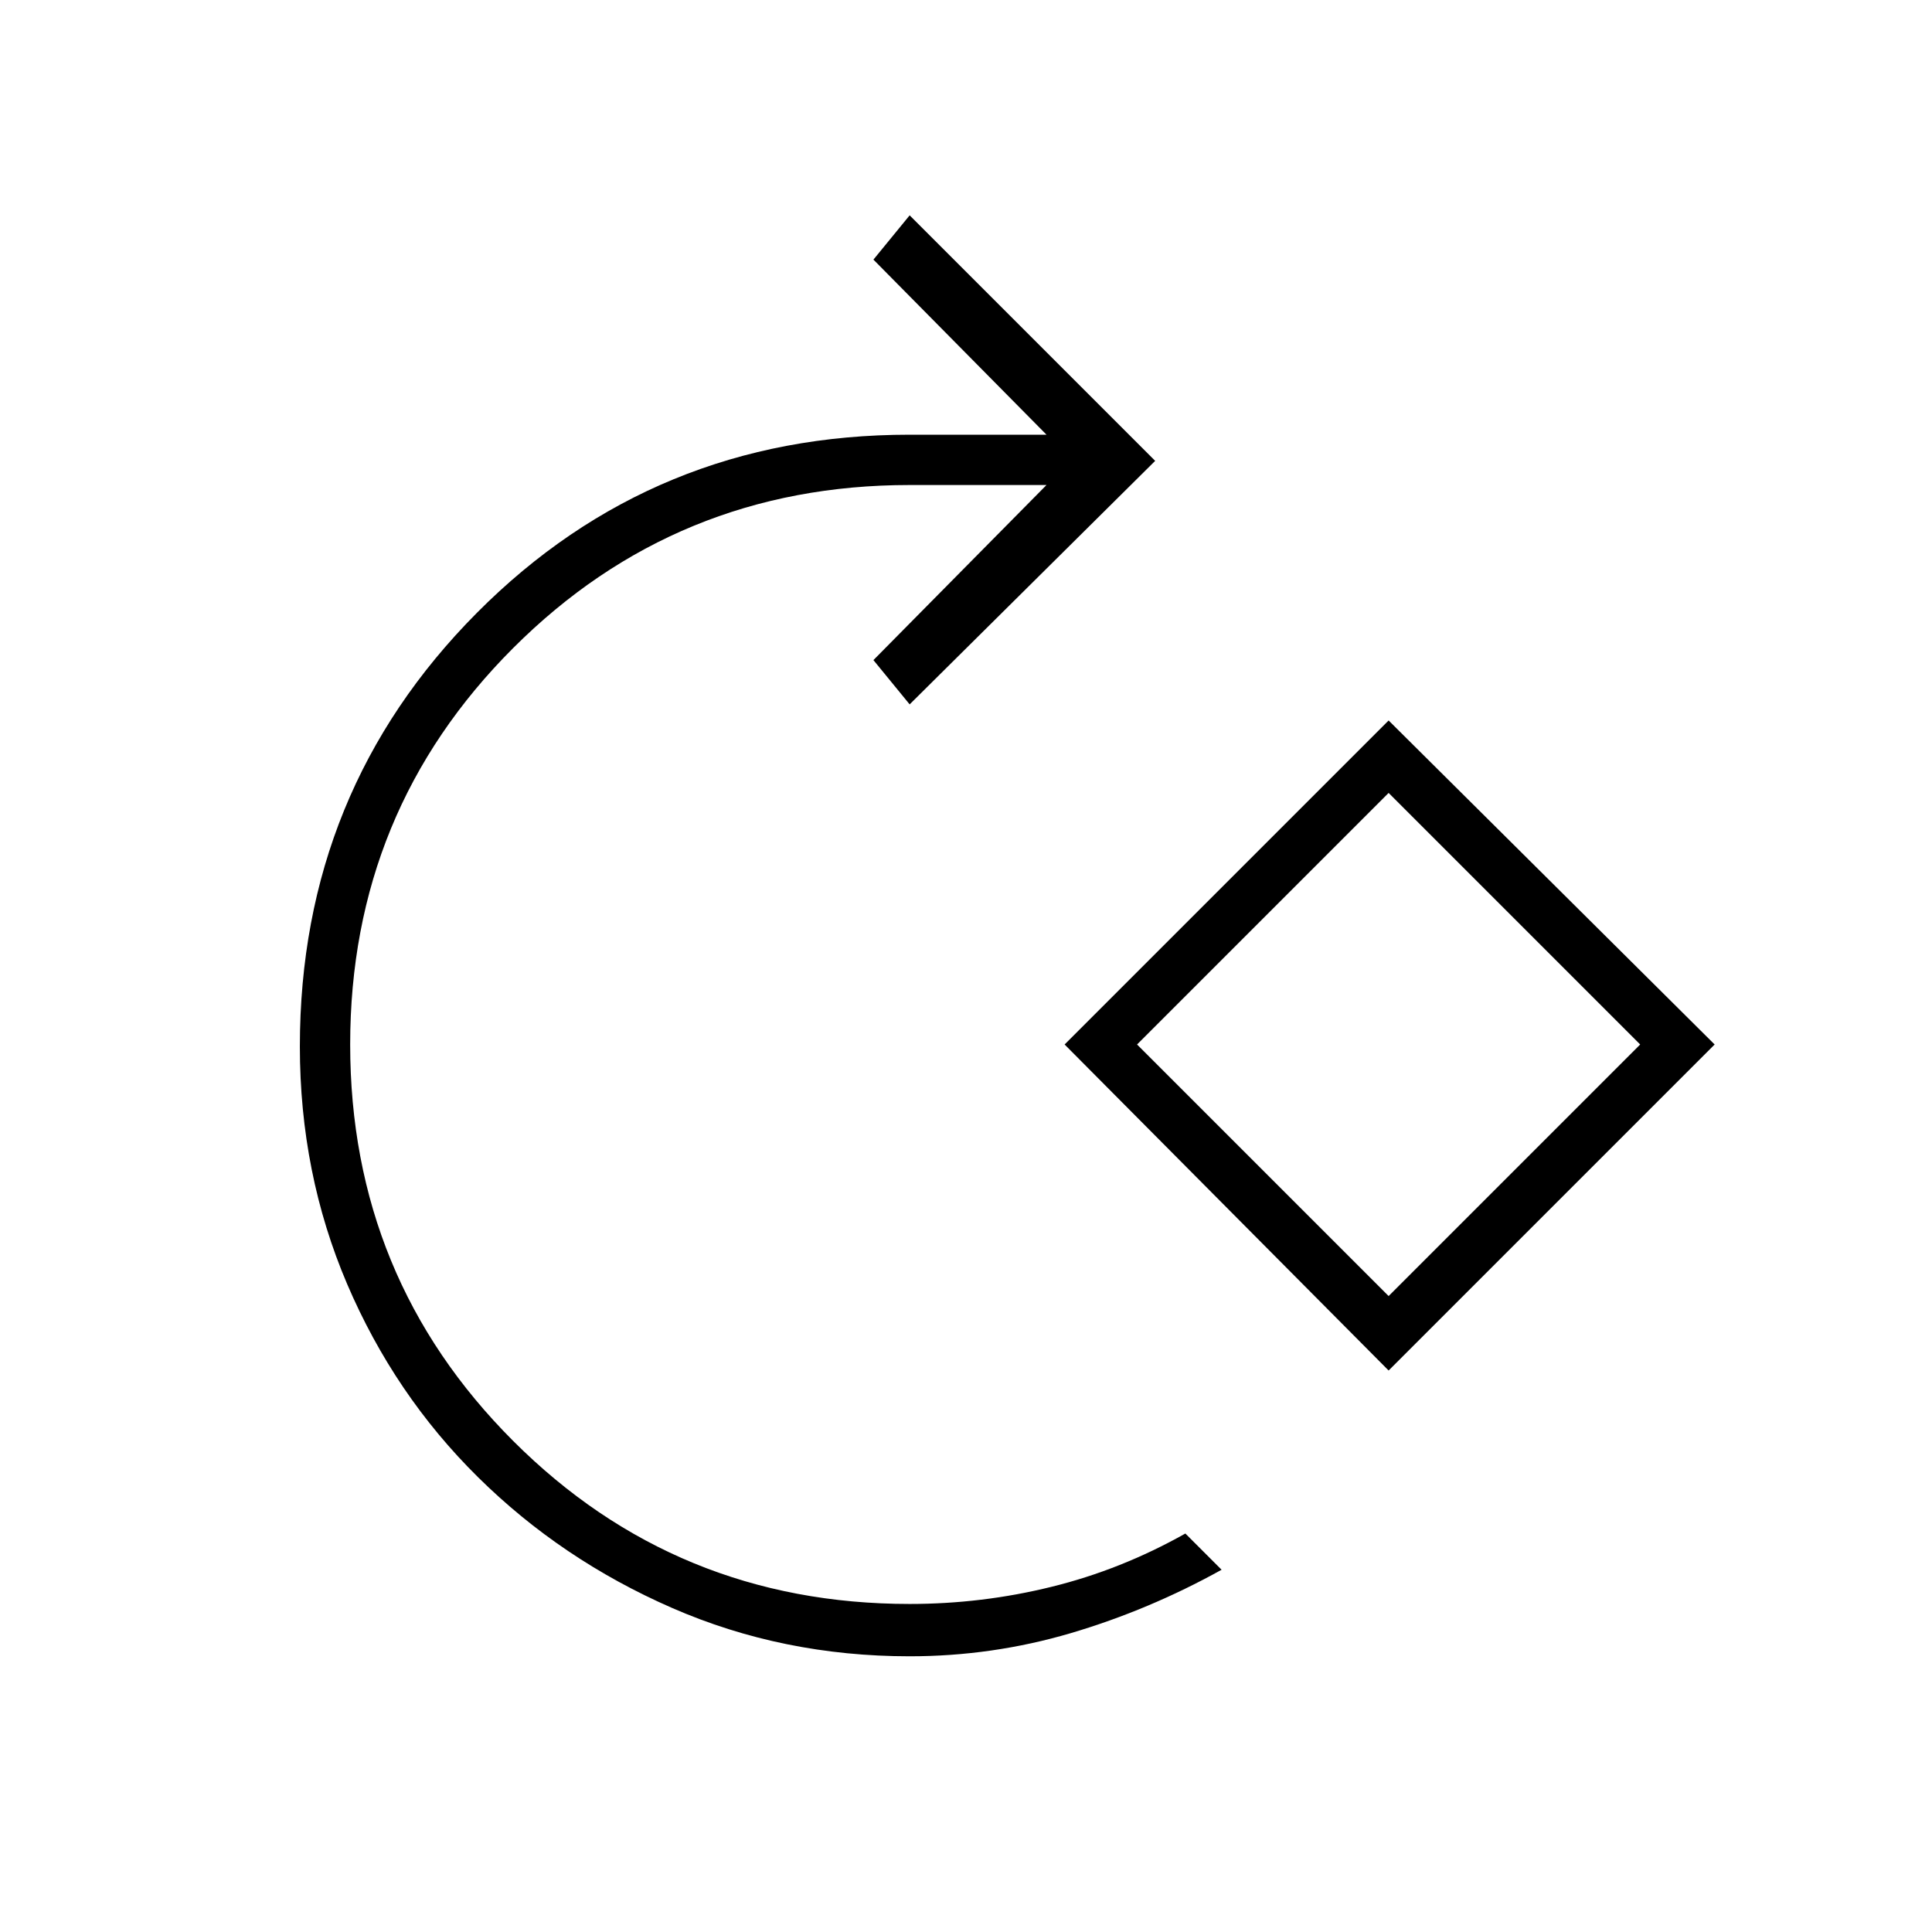<svg xmlns="http://www.w3.org/2000/svg" height="24" width="24"><path d="M11.3 20.575q-1.575 0-2.95-.6-1.375-.6-2.412-1.625-1.038-1.025-1.626-2.4-.587-1.375-.587-2.95 0-3.175 2.2-5.388Q8.125 5.4 11.3 5.4H13l-2.15-2.175.45-.55 3.05 3.05L11.3 8.75l-.45-.55L13 6.025h-1.7q-2.9 0-4.925 2.025T4.35 12.975q0 2.9 2.025 4.925t4.925 2.025q.9 0 1.762-.213.863-.212 1.663-.662l.45.45q-.9.5-1.875.788-.975.287-2 .287Zm5.95-3.55-4.025-4.05L17.25 8.95l4.05 4.025Zm0-.925 3.125-3.125L17.25 9.85l-3.125 3.125Zm0-3.125Z"/></svg>